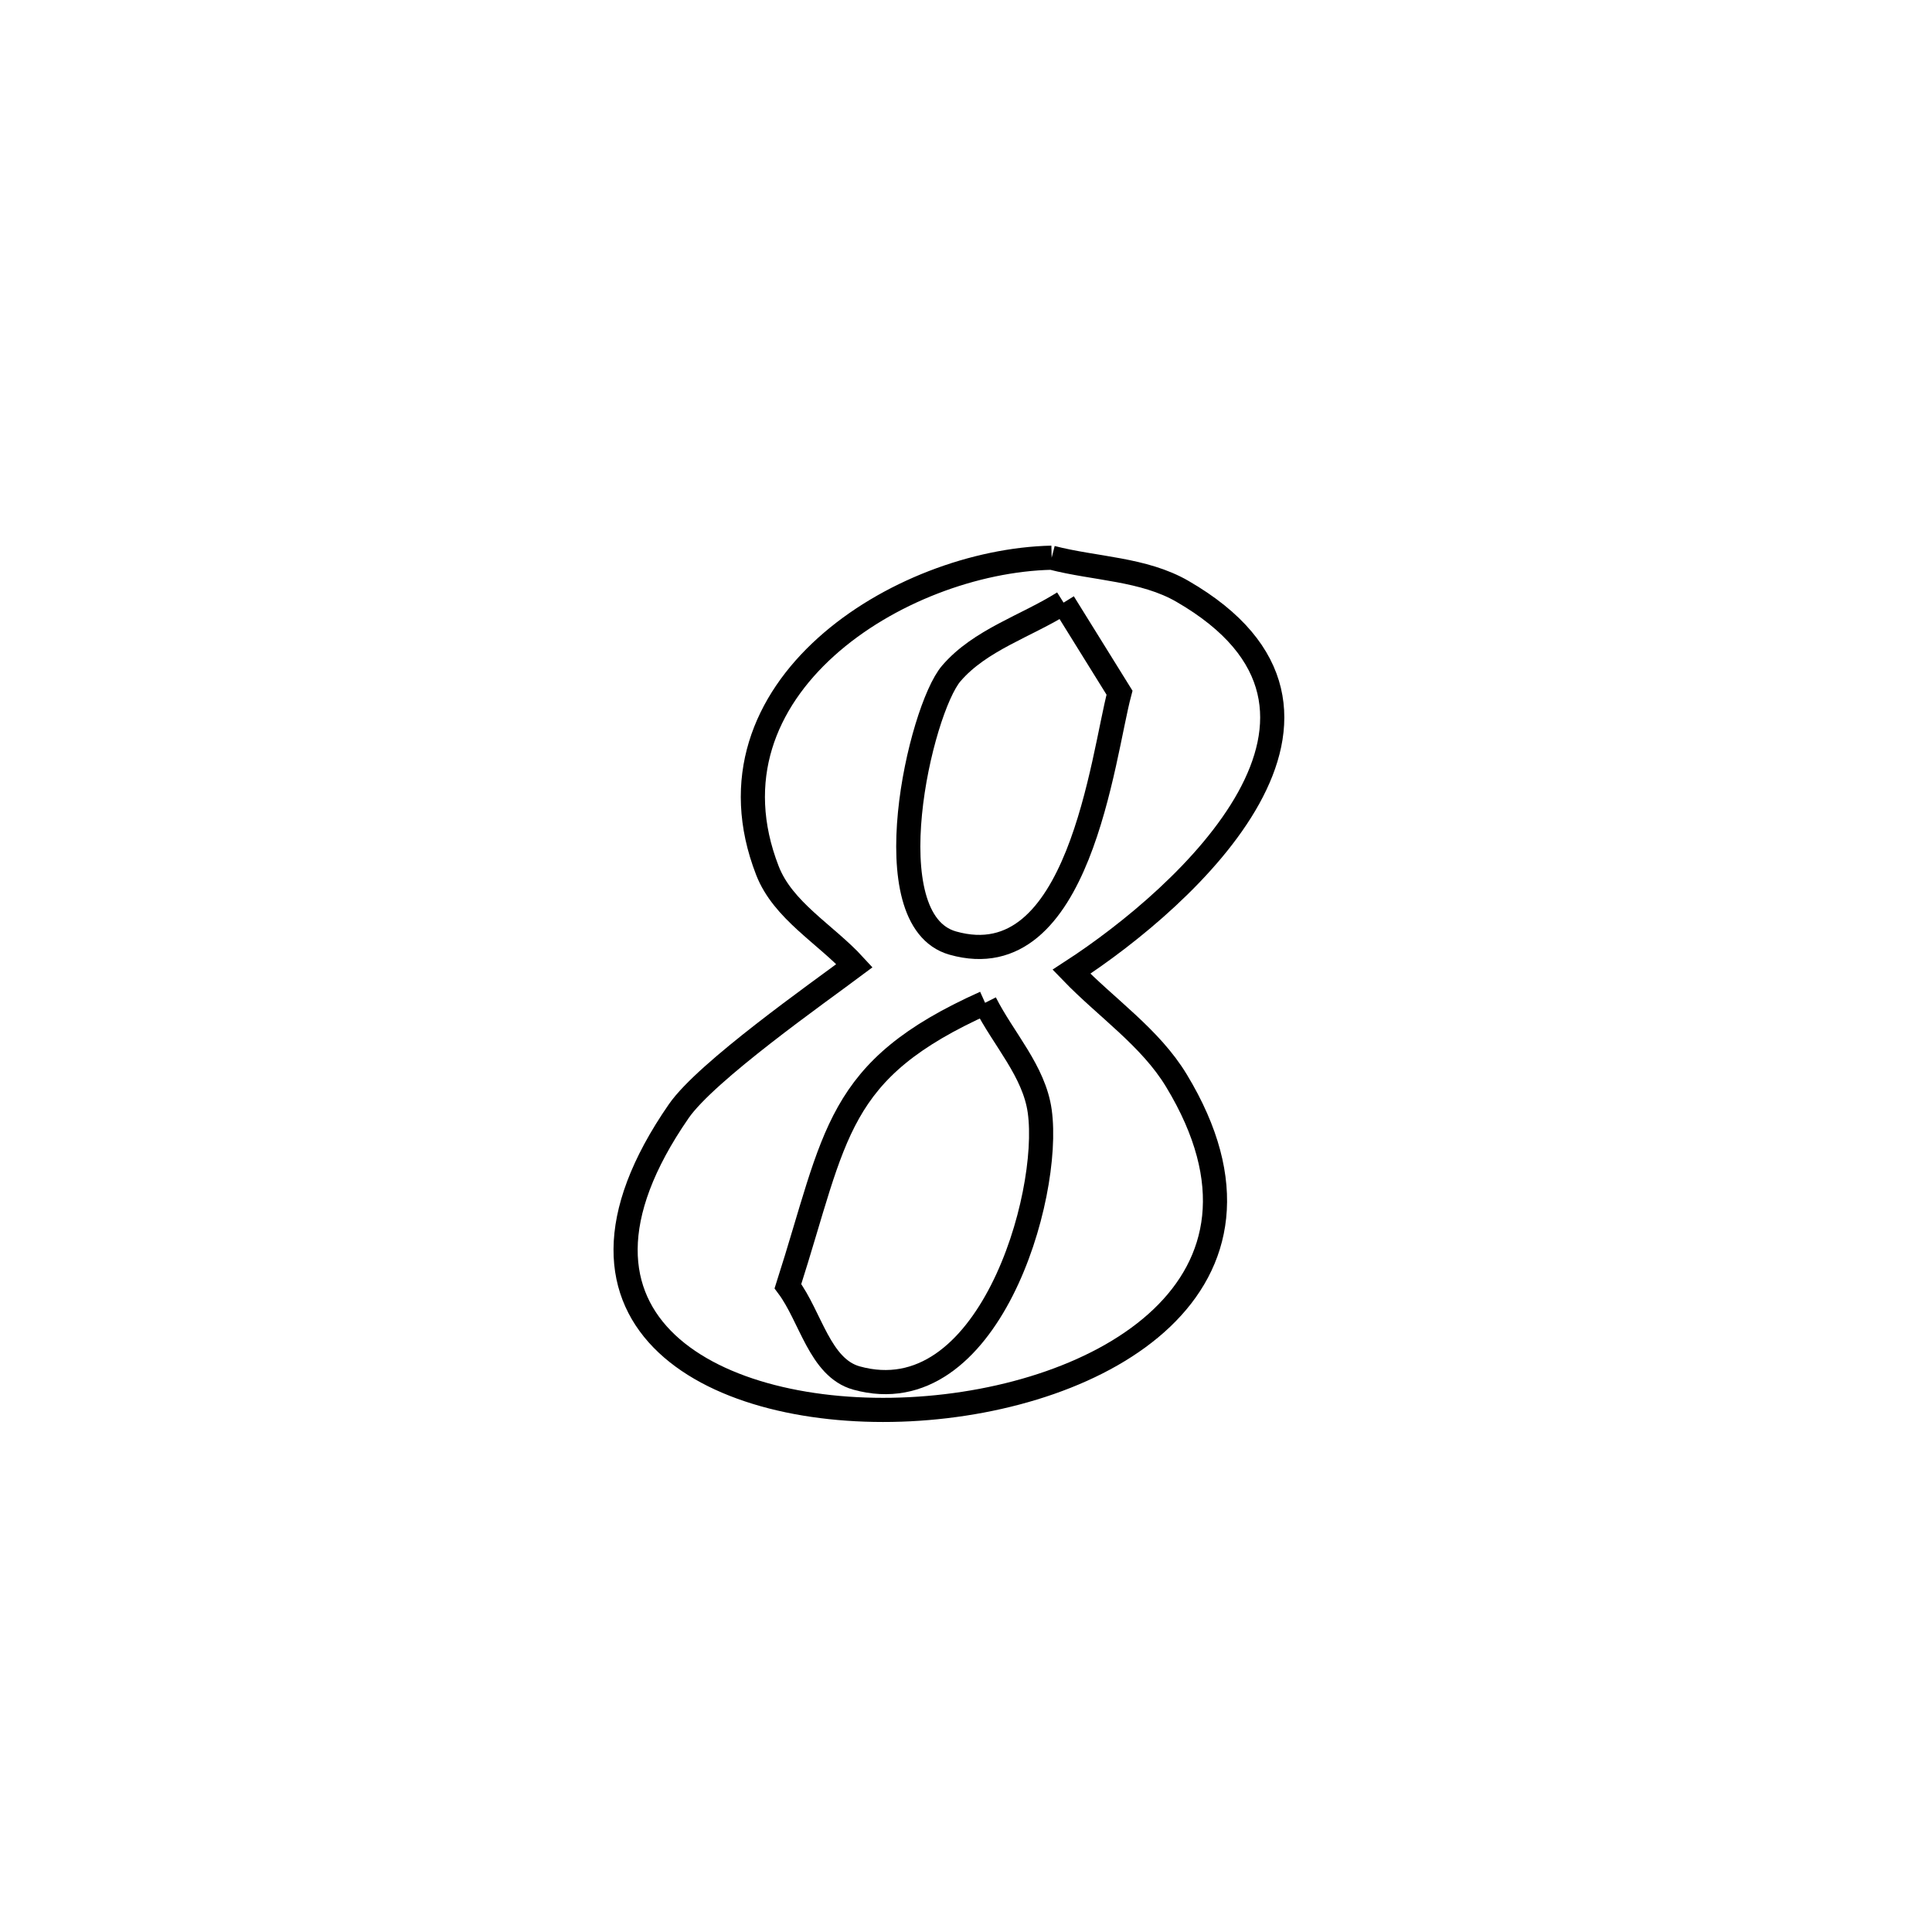 <svg xmlns="http://www.w3.org/2000/svg" viewBox="0.0 0.0 24.0 24.0" height="200px" width="200px"><path fill="none" stroke="black" stroke-width=".3" stroke-opacity="1.0"  filling="0" d="M13.064 6.928 L13.064 6.928 C13.606 7.068 14.205 7.066 14.689 7.346 C17.269 8.837 14.759 11.13 13.31 12.071 L13.31 12.071 C13.745 12.522 14.29 12.888 14.614 13.424 C16.155 15.967 13.692 17.385 11.303 17.506 C8.914 17.627 6.599 16.451 8.432 13.803 C8.774 13.309 10.166 12.332 10.615 11.996 L10.615 11.996 C10.254 11.602 9.726 11.312 9.533 10.814 C8.653 8.549 11.175 6.97 13.064 6.928 L13.064 6.928"></path>
<path fill="none" stroke="black" stroke-width=".3" stroke-opacity="1.0"  filling="0" d="M13.212 7.486 L13.212 7.486 C13.443 7.859 13.675 8.232 13.907 8.605 L13.907 8.605 C13.697 9.391 13.412 12.162 11.835 11.715 C10.83 11.43 11.43 8.819 11.817 8.366 C12.175 7.949 12.747 7.779 13.212 7.486 L13.212 7.486"></path>
<path fill="none" stroke="black" stroke-width=".3" stroke-opacity="1.0"  filling="0" d="M12.237 12.457 L12.237 12.457 C12.463 12.906 12.847 13.306 12.916 13.805 C13.063 14.862 12.275 17.573 10.639 17.118 C10.183 16.99 10.072 16.358 9.788 15.978 L9.788 15.978 C10.395 14.082 10.372 13.294 12.237 12.457 L12.237 12.457"></path></svg>